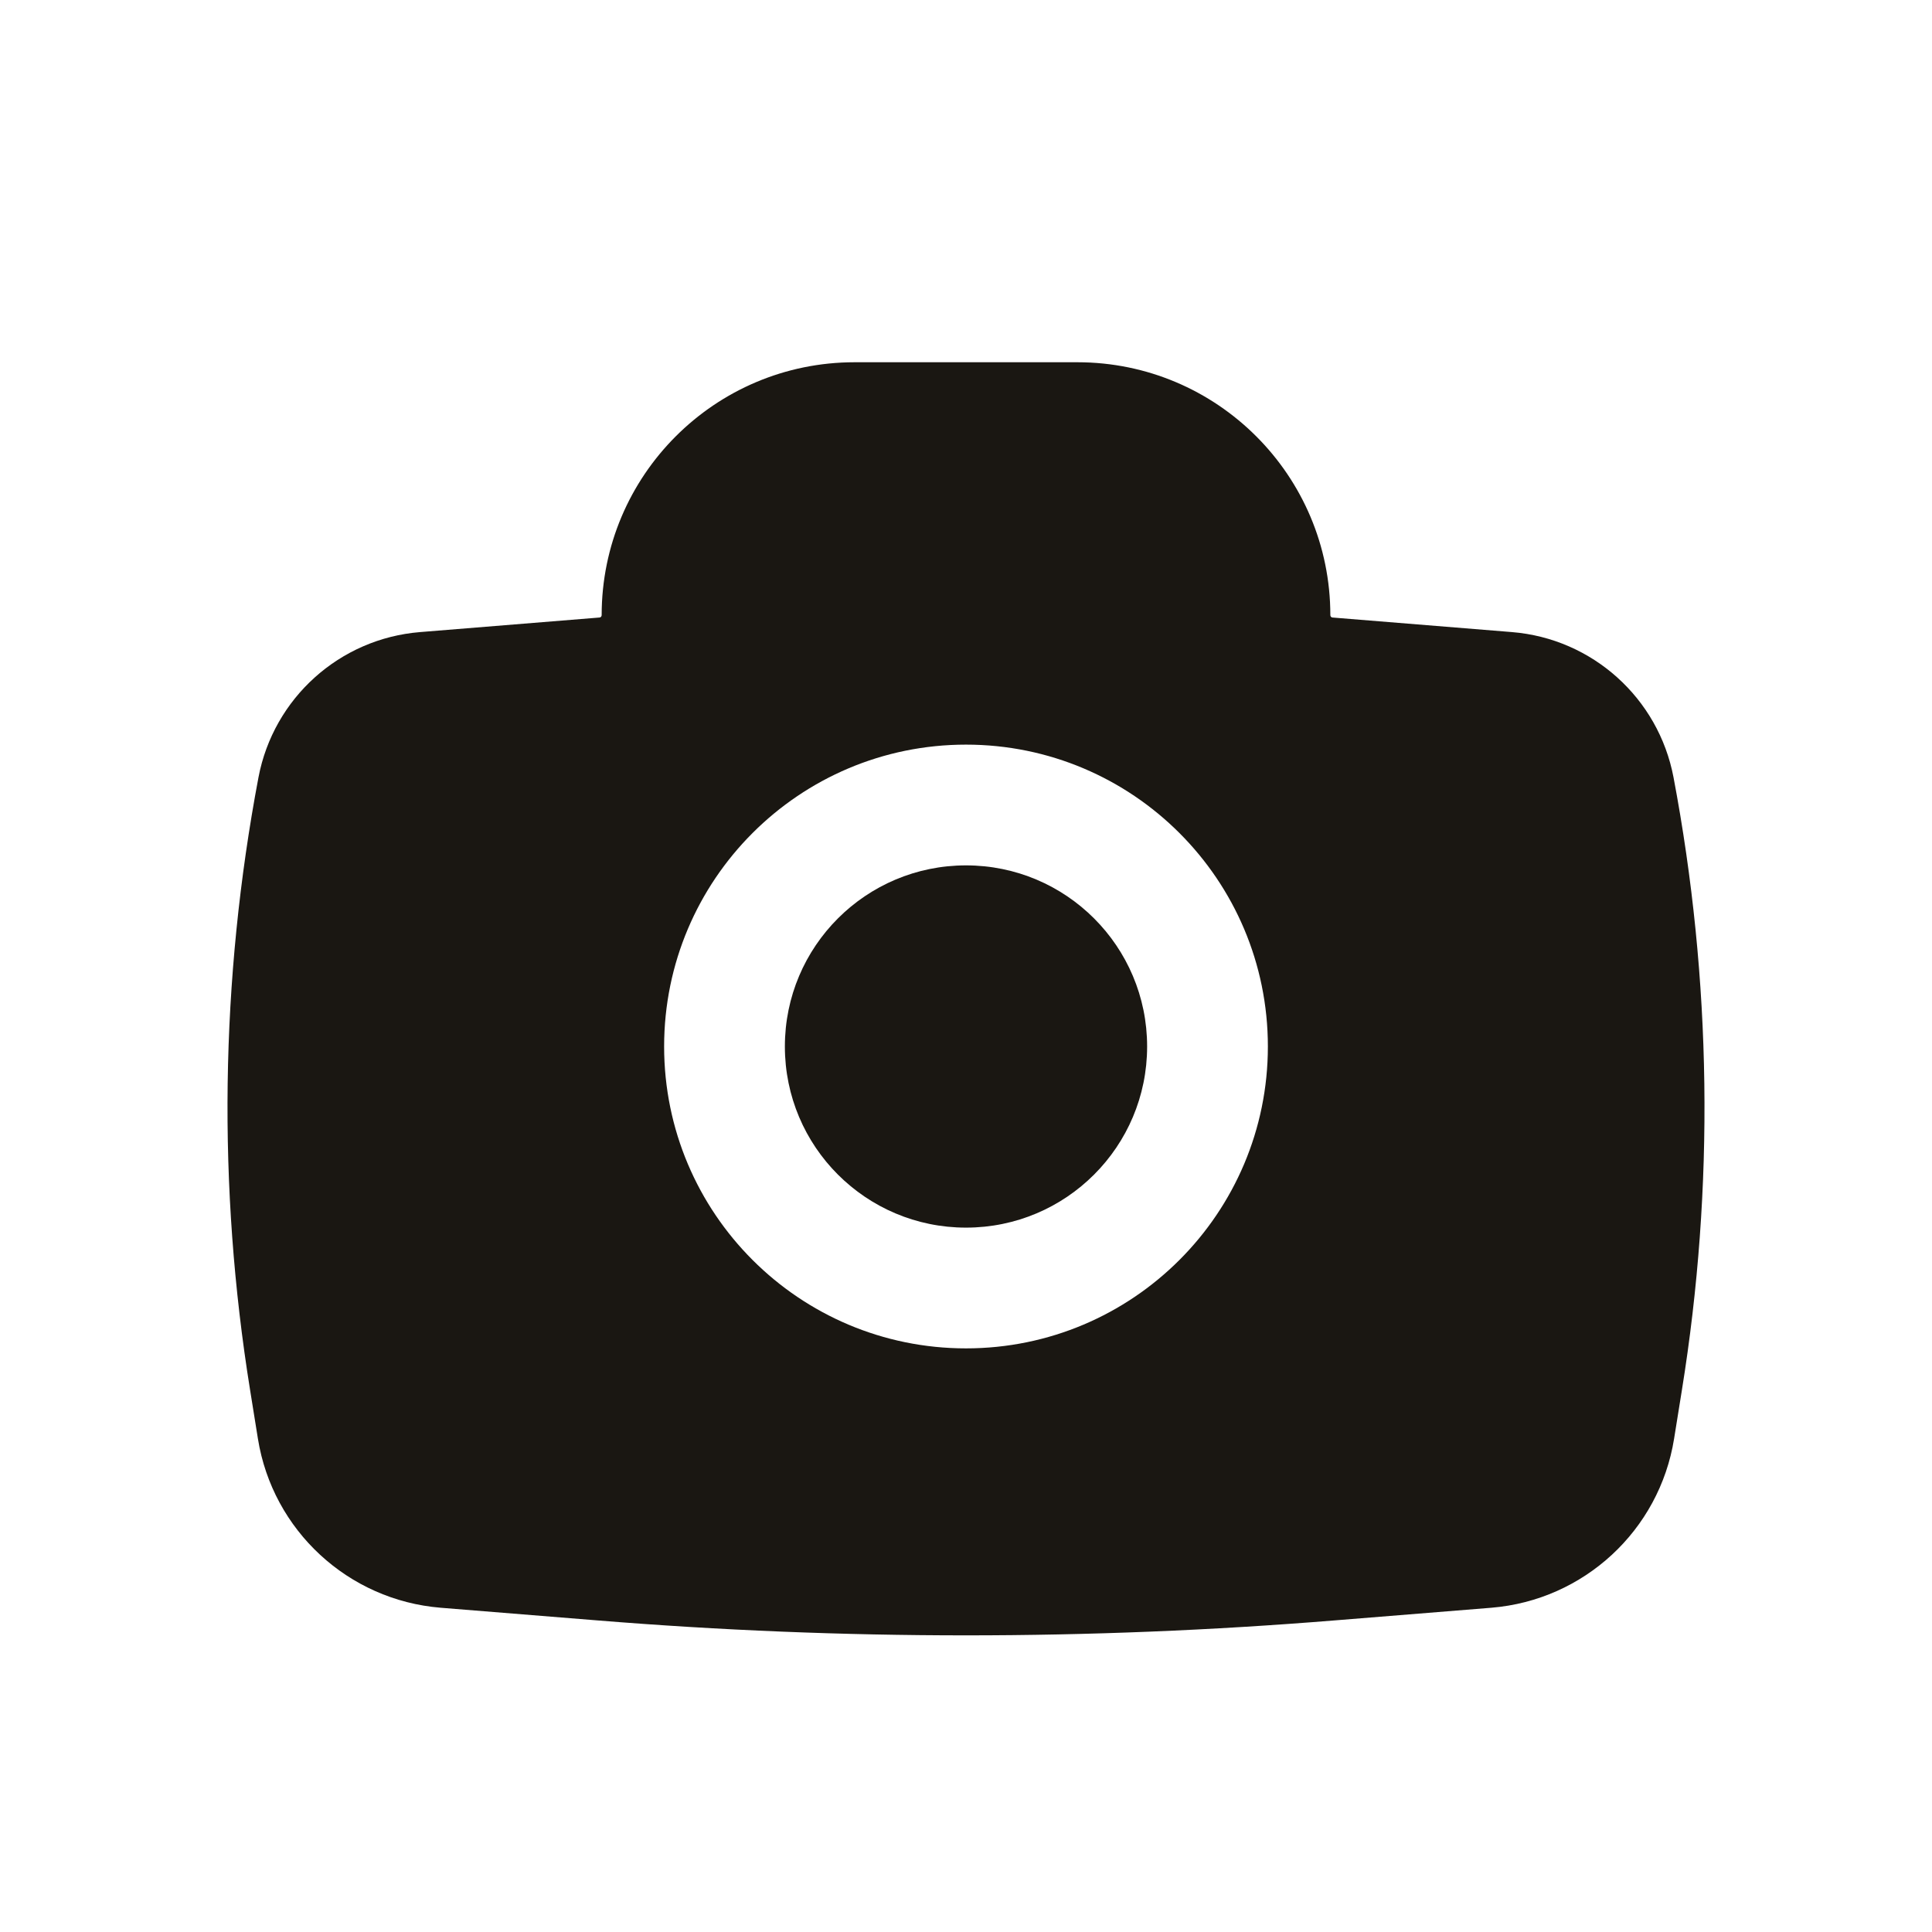 <svg width="24" height="24" viewBox="0 0 24 24" fill="none" xmlns="http://www.w3.org/2000/svg">
<path d="M9.75 13C9.75 11.757 10.757 10.75 12 10.75C13.243 10.75 14.25 11.757 14.25 13C14.25 14.243 13.243 15.25 12 15.25C10.757 15.25 9.75 14.243 9.75 13Z" fill="#1A1712"/>
<path fill-rule="evenodd" clip-rule="evenodd" d="M7.474 7.642C7.474 5.907 8.881 4.5 10.616 4.5H13.384C15.119 4.5 16.526 5.907 16.526 7.642C16.526 7.657 16.538 7.67 16.552 7.671L18.782 7.852C19.781 7.933 20.602 8.672 20.789 9.656C21.264 12.168 21.3 14.744 20.893 17.269L20.796 17.873C20.613 19.012 19.675 19.878 18.526 19.972L16.583 20.129C13.533 20.377 10.467 20.377 7.417 20.129L5.474 19.972C4.325 19.878 3.387 19.012 3.204 17.873L3.107 17.269C2.7 14.744 2.736 12.168 3.211 9.656C3.398 8.672 4.219 7.933 5.218 7.852L7.448 7.671C7.462 7.67 7.474 7.657 7.474 7.642ZM12 9.25C9.929 9.25 8.25 10.929 8.25 13C8.25 15.071 9.929 16.75 12 16.75C14.071 16.75 15.75 15.071 15.75 13C15.75 10.929 14.071 9.25 12 9.25Z" fill="#1A1712"/>
</svg>
